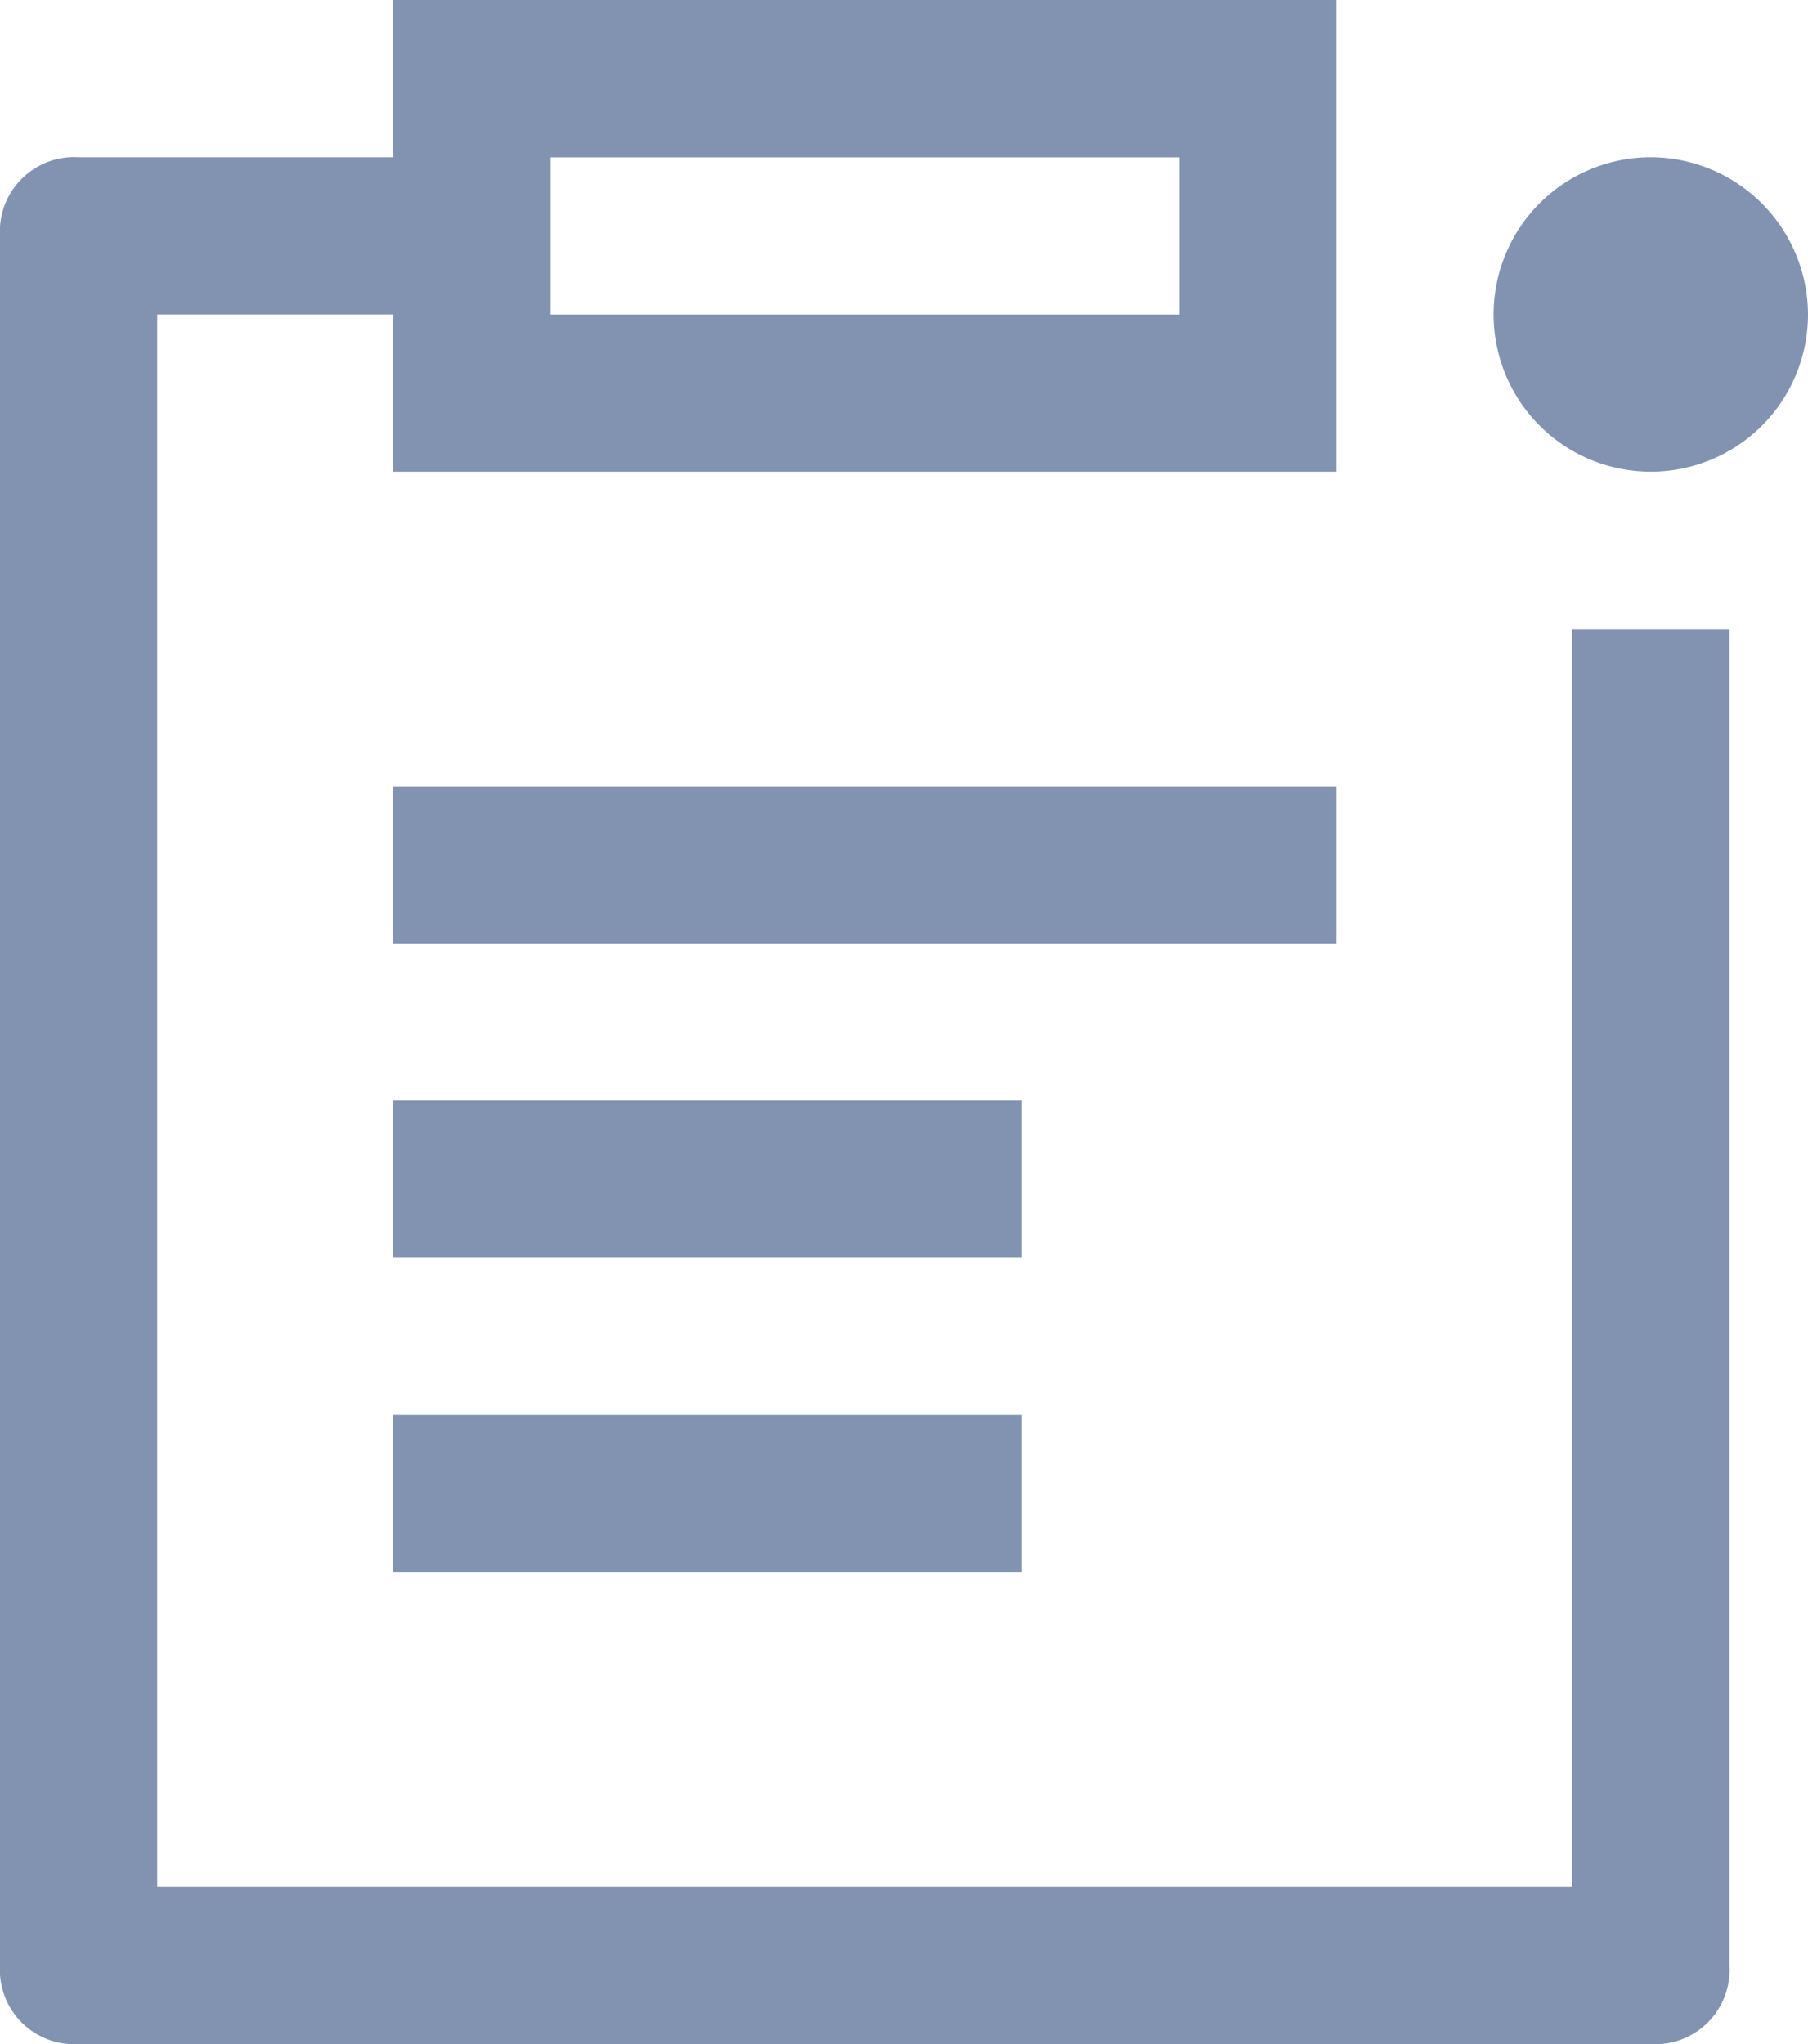 <svg xmlns="http://www.w3.org/2000/svg" width="20" height="22.609" viewBox="0 0 20 22.609"><defs><style>.a{fill:#8193b1;}</style></defs><g transform="translate(-160 -96)"><path class="a" d="M769.739,160a1.739,1.739,0,1,0,1.739,1.739A1.744,1.744,0,0,0,769.739,160" transform="translate(-591.478 -62.261)"/><path class="a" d="M320,417.739h10.435V416H320Z" transform="translate(-155.652 -311.304)"/><path class="a" d="M320,545.739h6.957V544H320Z" transform="translate(-155.652 -435.826)"/><path class="a" d="M320,673.739h6.957V672H320Z" transform="translate(-155.652 -560.348)"/><path class="a" d="M177.391,102.957V116.87H161.739V99.478h2.609v1.739h10.435V96H164.348v1.739H160.87a.822.822,0,0,0-.87.87v19.13a.822.822,0,0,0,.87.87h17.391a.822.822,0,0,0,.87-.87V102.957Zm-11.3-5.217h6.957v1.739h-6.957Z" transform="translate(0 0)"/></g></svg>